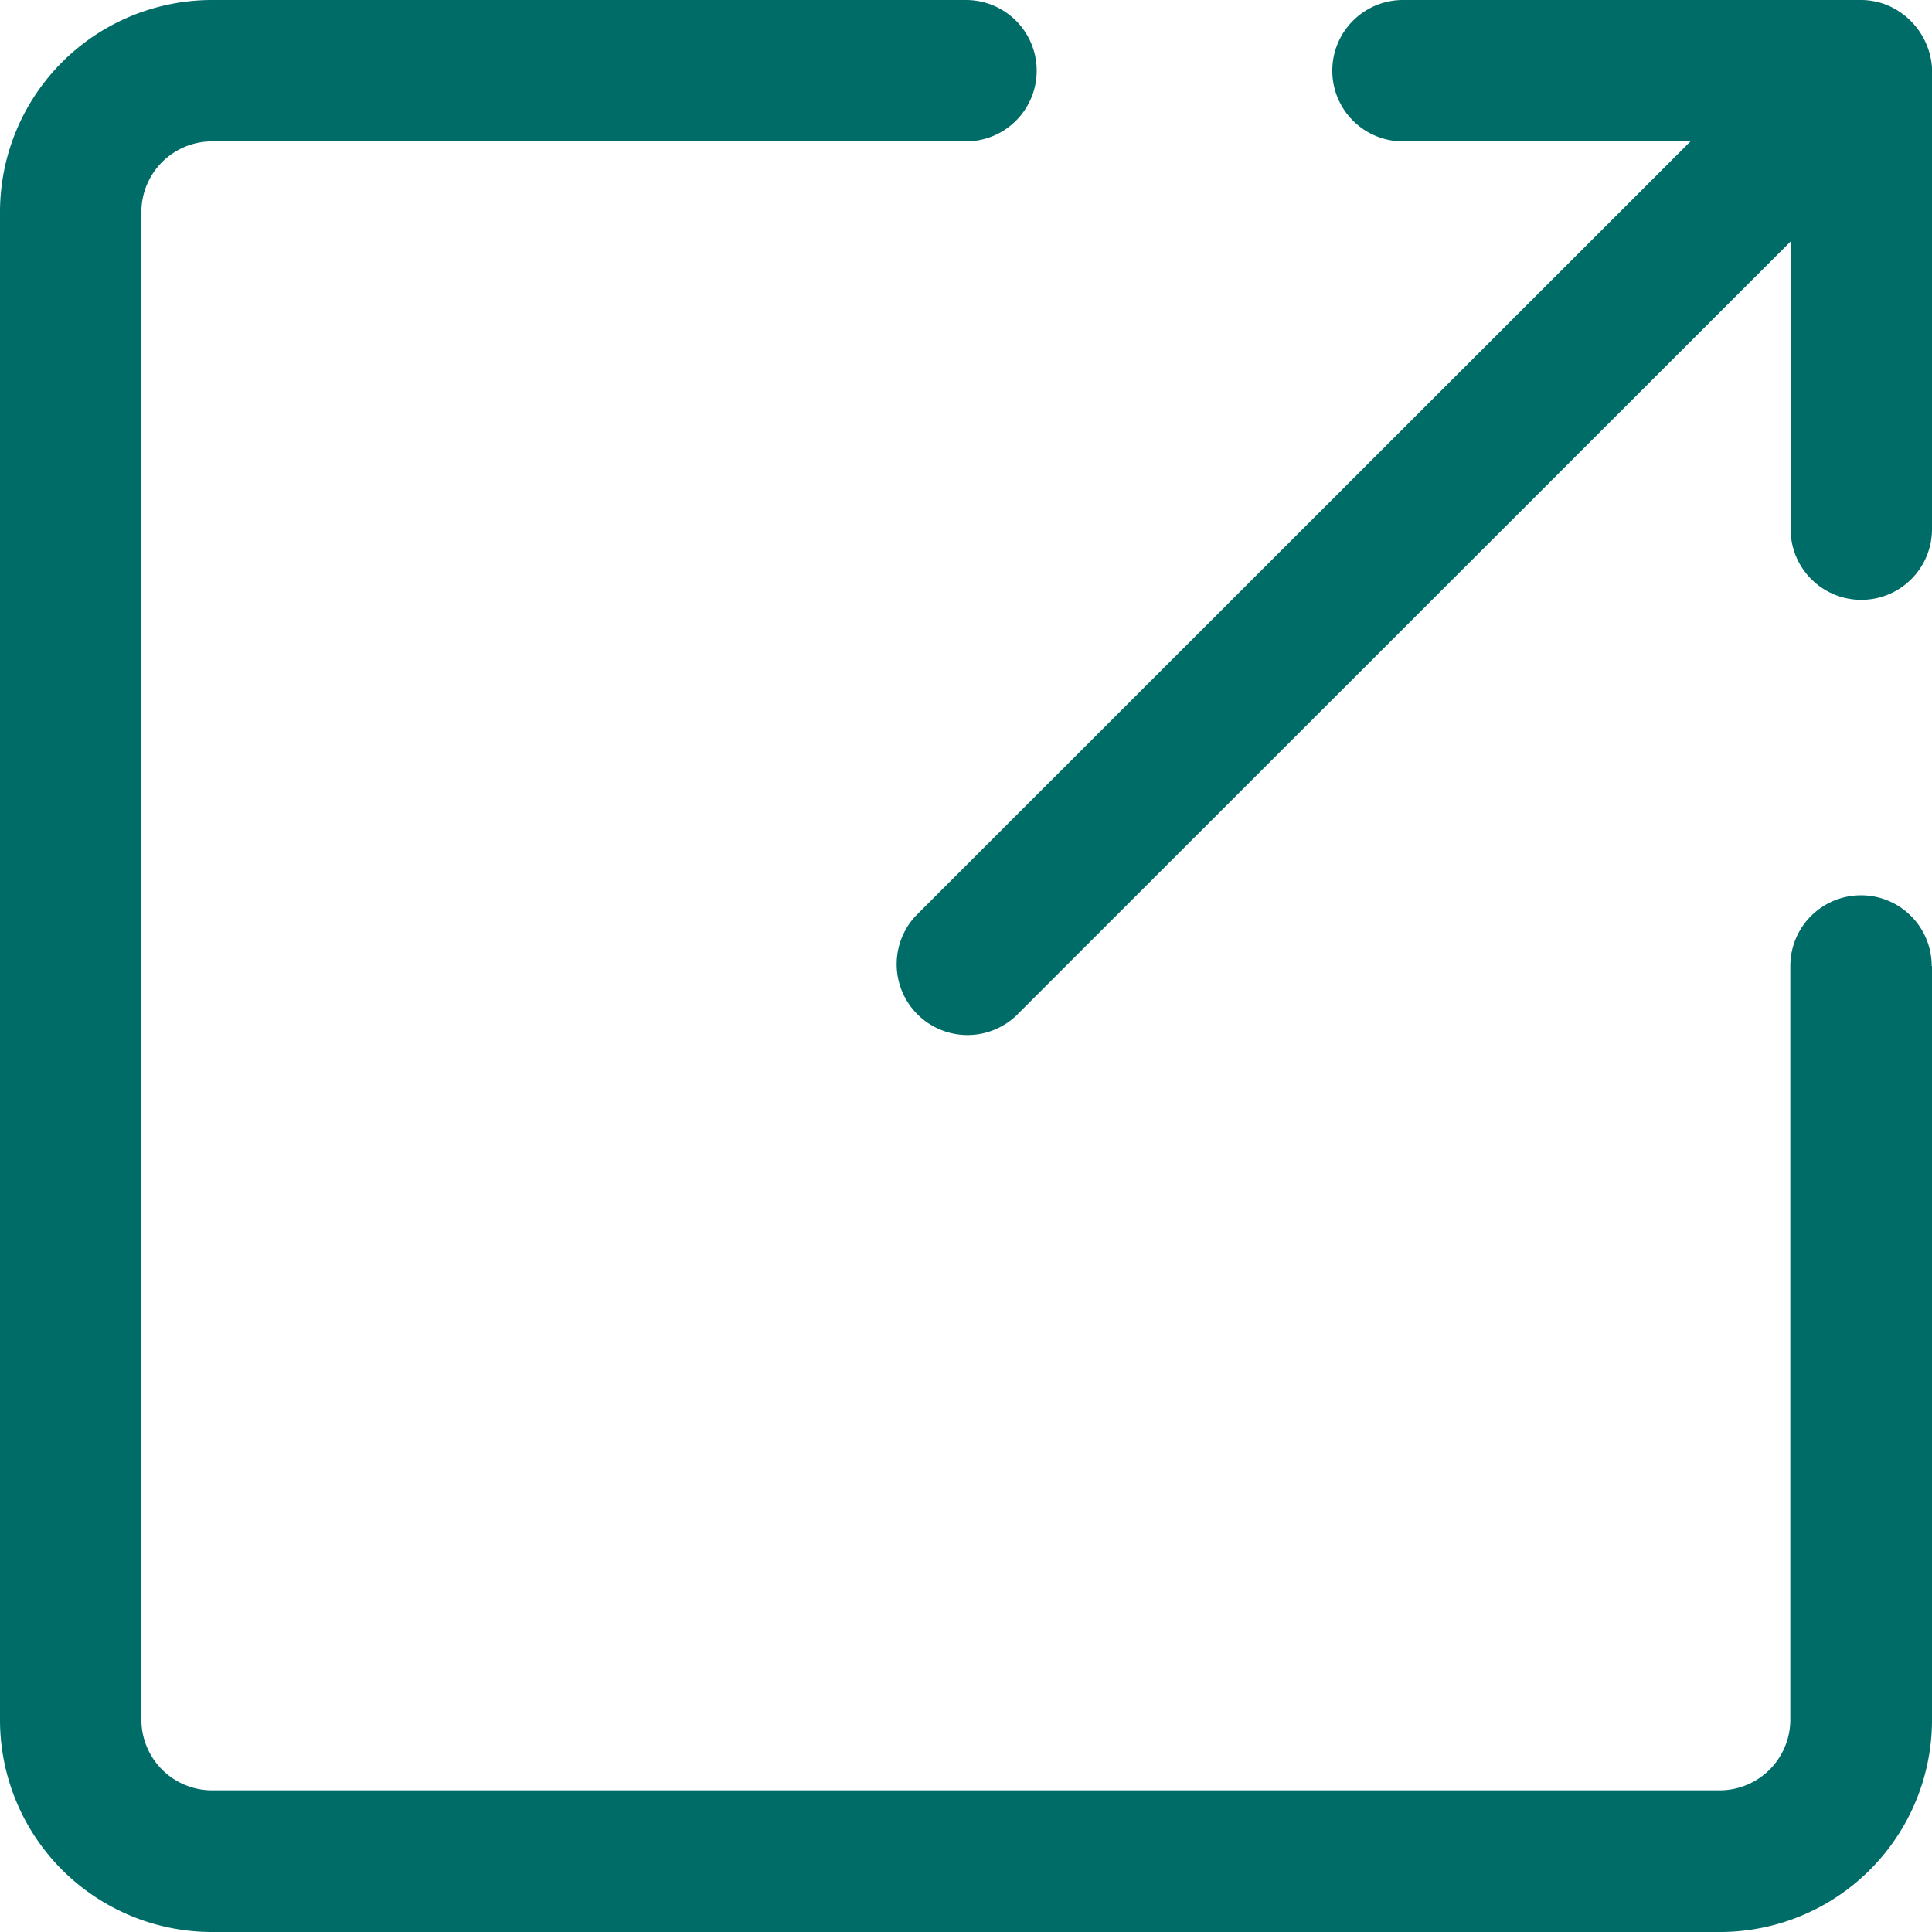 <svg xmlns="http://www.w3.org/2000/svg" width="26.784" height="26.784" viewBox="0 0 26.784 26.784"><defs><style>.a{fill:#006c68;}</style></defs><g transform="translate(-15 -15)"><path class="a" d="M41.784,28.392V38.844a2.94,2.94,0,0,1-2.94,2.94H17.94A2.94,2.94,0,0,1,15,38.844h0V17.94A2.94,2.94,0,0,1,17.94,15H28.392a.98.98,0,1,1,0,1.96H17.94a.98.98,0,0,0-.98.98v20.9a.98.98,0,0,0,.98.98h20.9a.98.98,0,0,0,.98-.98V28.392a.98.98,0,1,1,1.96,0Z" transform="translate(0 0)"/><path class="a" d="M181.334,15.98v6.356a.98.98,0,1,1-1.96,0V18.348l-10.74,10.736a.982.982,0,0,1-1.388-1.388l10.74-10.736H174A.98.98,0,1,1,174,15h6.356a.969.969,0,0,1,.359.072,1.015,1.015,0,0,1,.621.908Z" transform="translate(-139.55 0)"/></g></svg>